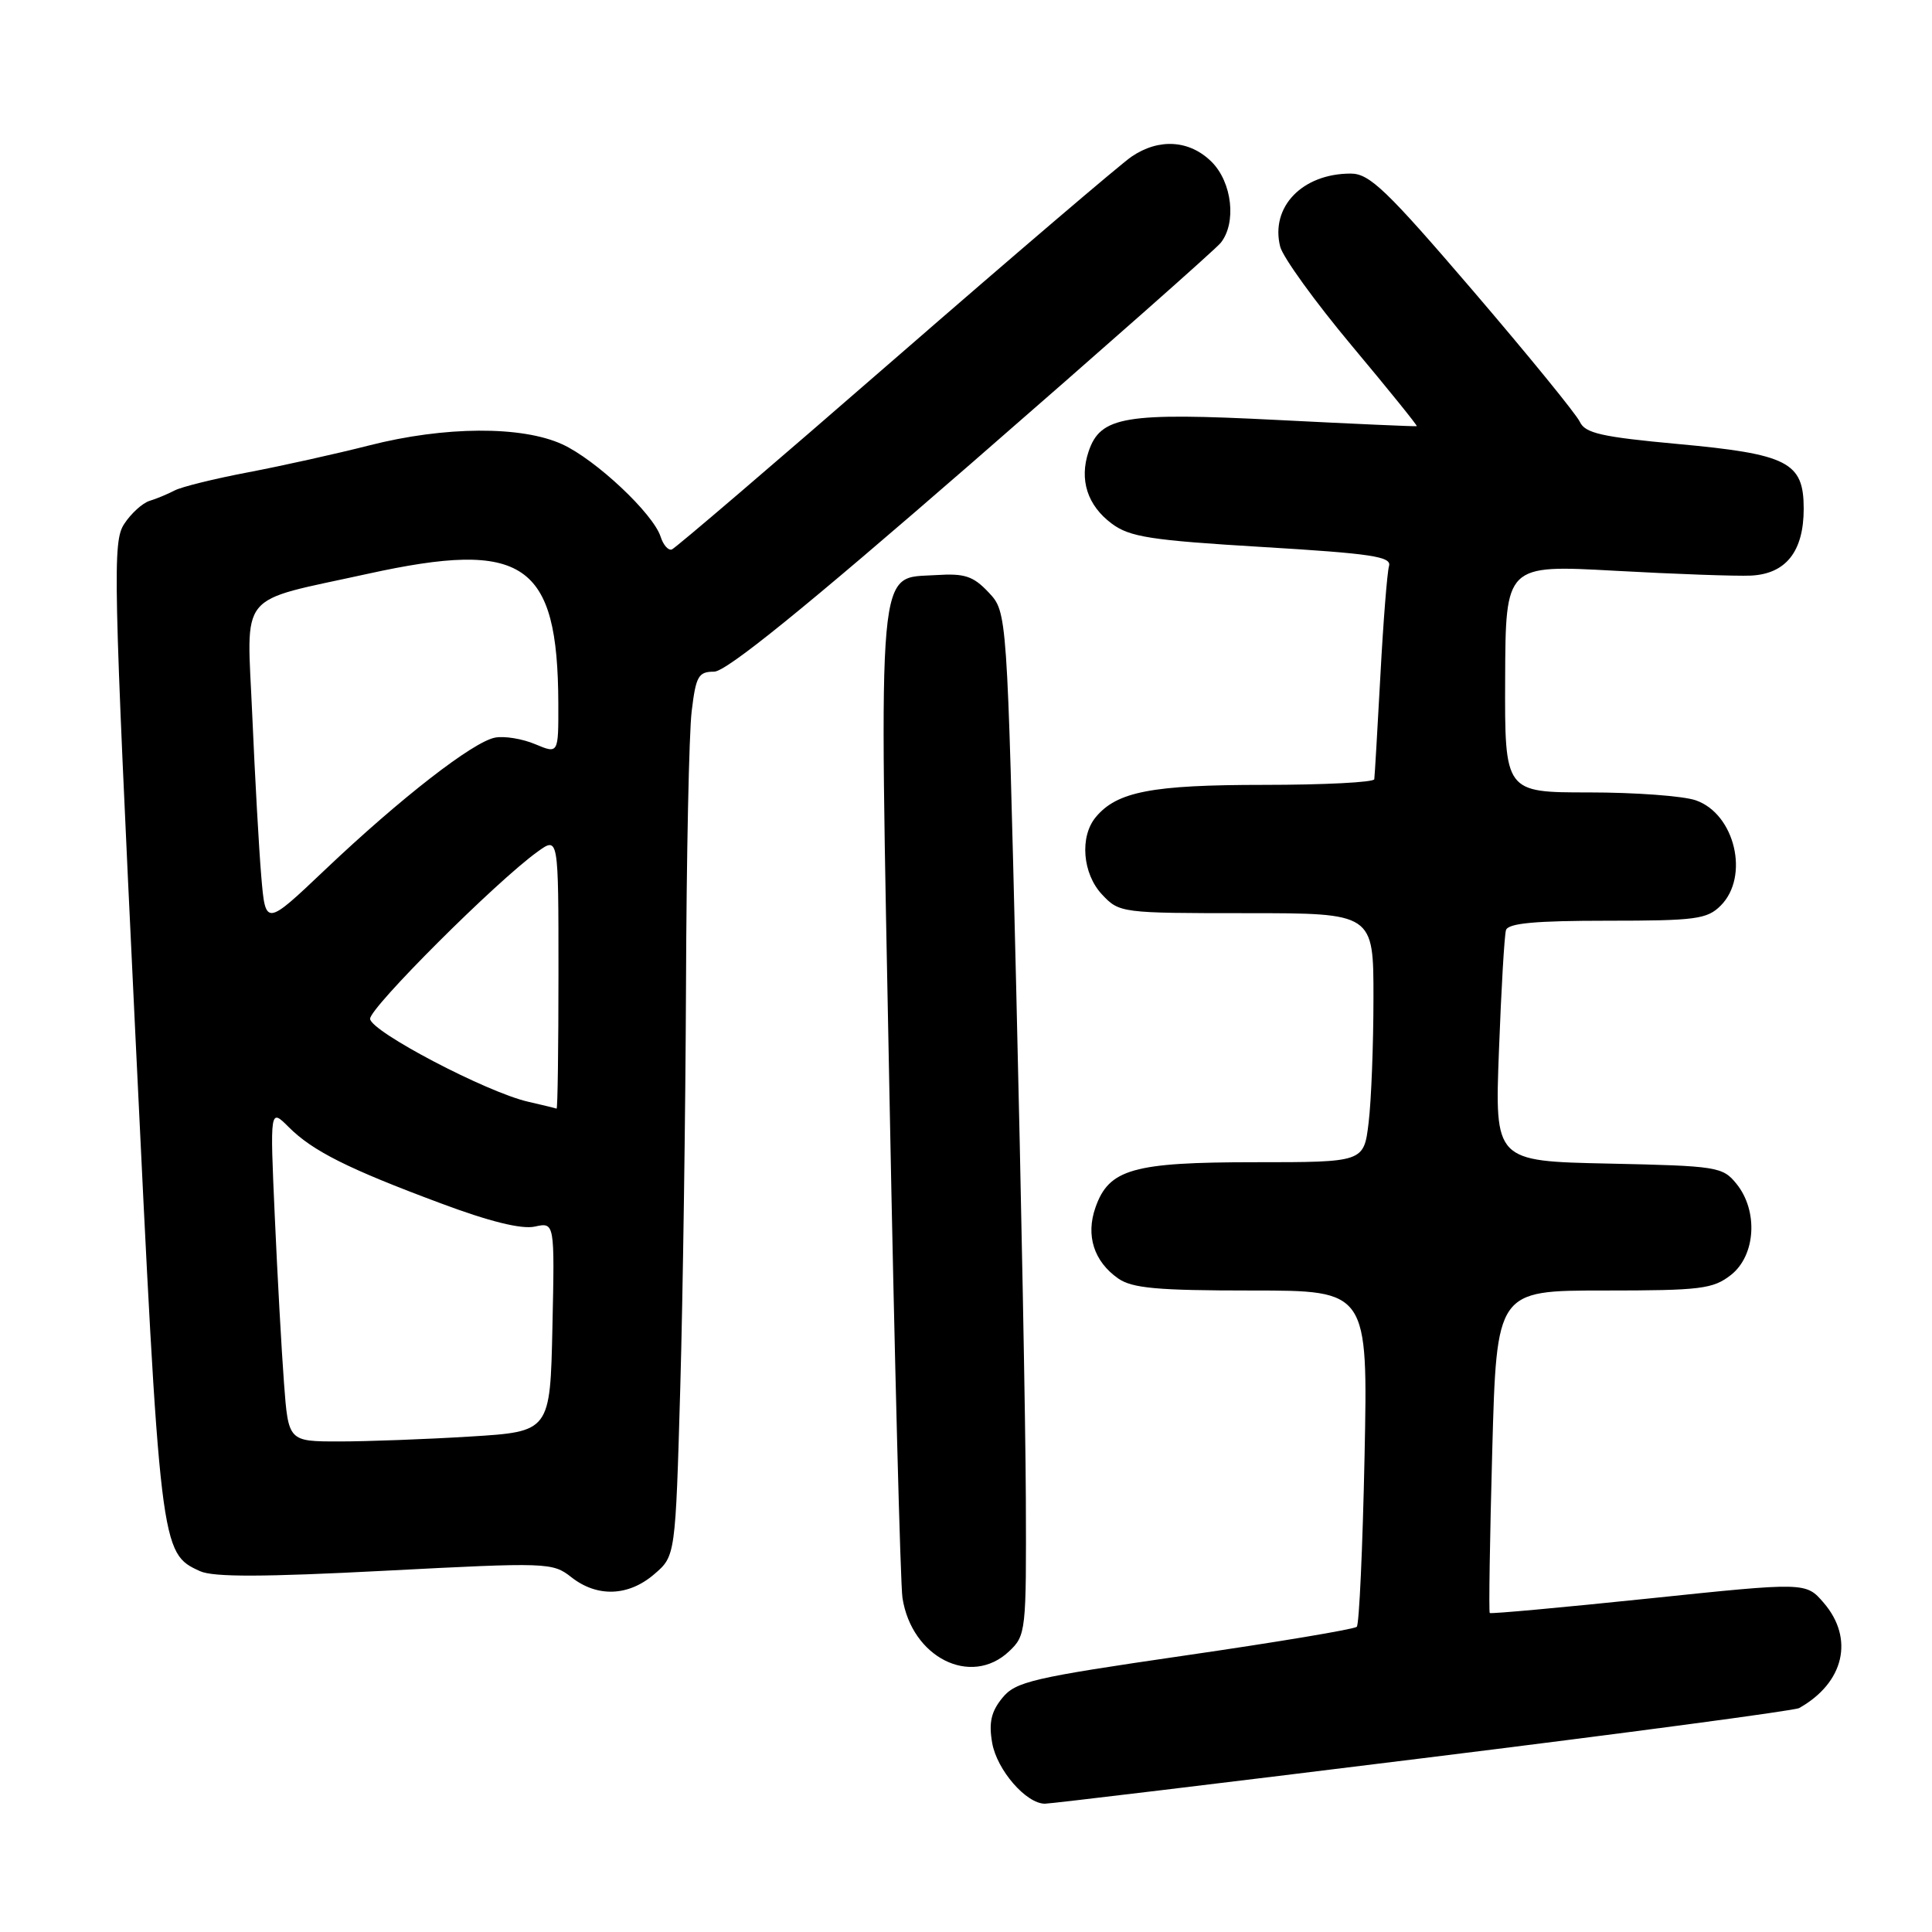 <?xml version="1.0" encoding="UTF-8" standalone="no"?>
<!DOCTYPE svg PUBLIC "-//W3C//DTD SVG 1.1//EN" "http://www.w3.org/Graphics/SVG/1.1/DTD/svg11.dtd" >
<svg xmlns="http://www.w3.org/2000/svg" xmlns:xlink="http://www.w3.org/1999/xlink" version="1.1" viewBox="0 0 256 256">
 <g >
 <path fill="currentColor"
d=" M 188.54 232.97 C 215.34 229.66 237.77 226.67 238.39 226.33 C 244.36 222.98 245.73 217.12 241.65 212.38 C 239.29 209.64 239.29 209.64 218.47 211.81 C 207.02 213.00 197.54 213.87 197.40 213.73 C 197.26 213.59 197.41 203.92 197.73 192.24 C 198.31 171.00 198.31 171.00 212.52 171.00 C 225.38 171.00 226.98 170.80 229.37 168.93 C 232.64 166.35 233.00 160.45 230.09 156.86 C 228.26 154.60 227.55 154.49 213.12 154.18 C 198.06 153.86 198.06 153.86 198.62 139.18 C 198.92 131.11 199.34 123.94 199.55 123.25 C 199.83 122.33 203.42 122.00 212.97 122.00 C 224.67 122.00 226.20 121.80 228.00 120.00 C 231.85 116.15 229.90 107.86 224.71 106.05 C 223.06 105.47 216.68 105.00 210.54 105.00 C 199.38 105.00 199.38 105.00 199.44 89.91 C 199.50 74.83 199.50 74.83 214.00 75.63 C 221.97 76.07 230.07 76.36 232.00 76.27 C 236.64 76.05 239.00 73.07 239.00 67.41 C 239.00 61.23 236.94 60.17 222.20 58.82 C 212.23 57.90 210.03 57.40 209.34 55.90 C 208.88 54.90 202.51 47.09 195.19 38.54 C 183.71 25.15 181.47 23.00 178.98 23.00 C 172.57 23.00 168.31 27.41 169.63 32.68 C 169.99 34.09 174.26 40.00 179.12 45.81 C 183.98 51.62 187.86 56.42 187.73 56.47 C 187.60 56.53 179.31 56.16 169.29 55.65 C 149.05 54.62 145.81 55.16 144.24 59.84 C 142.99 63.57 144.08 66.97 147.31 69.38 C 149.70 71.16 152.45 71.59 167.29 72.48 C 181.77 73.35 184.43 73.75 184.05 75.01 C 183.81 75.83 183.29 82.35 182.91 89.50 C 182.52 96.65 182.16 102.84 182.10 103.25 C 182.05 103.66 175.46 104.00 167.47 104.00 C 152.62 104.00 148.00 104.89 145.19 108.28 C 143.04 110.87 143.44 115.77 146.02 118.52 C 148.32 120.97 148.56 121.00 165.17 121.00 C 182.00 121.00 182.00 121.00 181.99 132.25 C 181.99 138.44 181.70 145.86 181.35 148.75 C 180.72 154.00 180.72 154.00 166.31 154.00 C 150.11 154.00 146.93 154.90 145.15 160.01 C 143.85 163.72 144.95 167.15 148.16 169.40 C 150.02 170.70 153.34 171.00 165.85 171.00 C 181.26 171.00 181.26 171.00 180.81 192.99 C 180.56 205.08 180.10 215.24 179.78 215.56 C 179.45 215.88 169.19 217.60 156.97 219.37 C 136.71 222.32 134.57 222.82 132.80 225.00 C 131.33 226.81 131.00 228.27 131.47 230.95 C 132.10 234.54 135.97 239.00 138.46 239.00 C 139.20 239.00 161.74 236.29 188.54 232.97 Z  M 133.69 218.83 C 135.95 216.70 136.00 216.22 135.93 198.58 C 135.89 188.63 135.31 158.14 134.65 130.81 C 133.45 81.11 133.45 81.11 131.01 78.51 C 128.96 76.33 127.83 75.96 124.06 76.20 C 116.13 76.73 116.47 72.97 117.86 145.12 C 118.53 179.98 119.31 209.95 119.58 211.72 C 120.80 219.62 128.64 223.57 133.69 218.83 Z  M 86.69 208.59 C 89.50 206.18 89.50 206.18 90.14 183.84 C 90.49 171.55 90.83 147.55 90.90 130.50 C 90.96 113.45 91.30 97.14 91.65 94.25 C 92.21 89.59 92.54 89.00 94.62 89.00 C 96.24 89.00 106.62 80.59 128.73 61.37 C 146.20 46.17 161.06 33.04 161.75 32.18 C 163.87 29.53 163.27 24.17 160.55 21.45 C 157.64 18.55 153.57 18.28 149.93 20.76 C 148.52 21.72 134.42 33.75 118.61 47.50 C 102.80 61.25 89.49 72.64 89.02 72.81 C 88.55 72.97 87.89 72.22 87.54 71.13 C 86.57 68.07 78.95 60.91 74.50 58.87 C 69.12 56.41 58.91 56.47 48.92 59.02 C 44.57 60.13 37.36 61.73 32.90 62.58 C 28.43 63.43 24.04 64.51 23.14 64.99 C 22.24 65.46 20.74 66.09 19.81 66.37 C 18.88 66.66 17.37 68.03 16.46 69.42 C 14.91 71.78 15.01 76.13 17.91 136.54 C 21.23 205.59 21.25 205.79 26.51 208.19 C 28.27 208.99 34.92 208.97 51.04 208.13 C 72.59 207.01 73.22 207.03 75.71 208.99 C 79.13 211.68 83.28 211.53 86.69 208.59 Z  M 37.63 183.25 C 37.31 178.99 36.76 169.06 36.41 161.18 C 35.77 146.86 35.77 146.86 38.25 149.34 C 41.42 152.51 46.09 154.86 58.36 159.43 C 64.87 161.87 69.11 162.91 70.86 162.53 C 73.50 161.95 73.50 161.95 73.20 175.82 C 72.90 189.70 72.90 189.70 62.29 190.35 C 56.46 190.71 48.66 191.00 44.95 191.00 C 38.21 191.00 38.21 191.00 37.63 183.25 Z  M 70.00 145.99 C 64.47 144.73 49.12 136.67 49.04 135.00 C 48.98 133.54 65.78 116.76 71.25 112.84 C 74.00 110.86 74.00 110.86 74.00 128.93 C 74.00 138.87 73.89 146.95 73.75 146.90 C 73.61 146.84 71.92 146.43 70.00 145.99 Z  M 34.62 116.12 C 34.31 112.48 33.78 102.91 33.43 94.86 C 32.71 78.05 31.21 79.89 48.74 76.03 C 69.45 71.48 73.91 74.51 73.98 93.20 C 74.00 99.90 74.00 99.90 70.92 98.61 C 69.22 97.89 66.82 97.50 65.59 97.74 C 62.67 98.30 53.06 105.77 43.10 115.22 C 35.18 122.74 35.18 122.74 34.62 116.12 Z "/>
</g>
</svg>